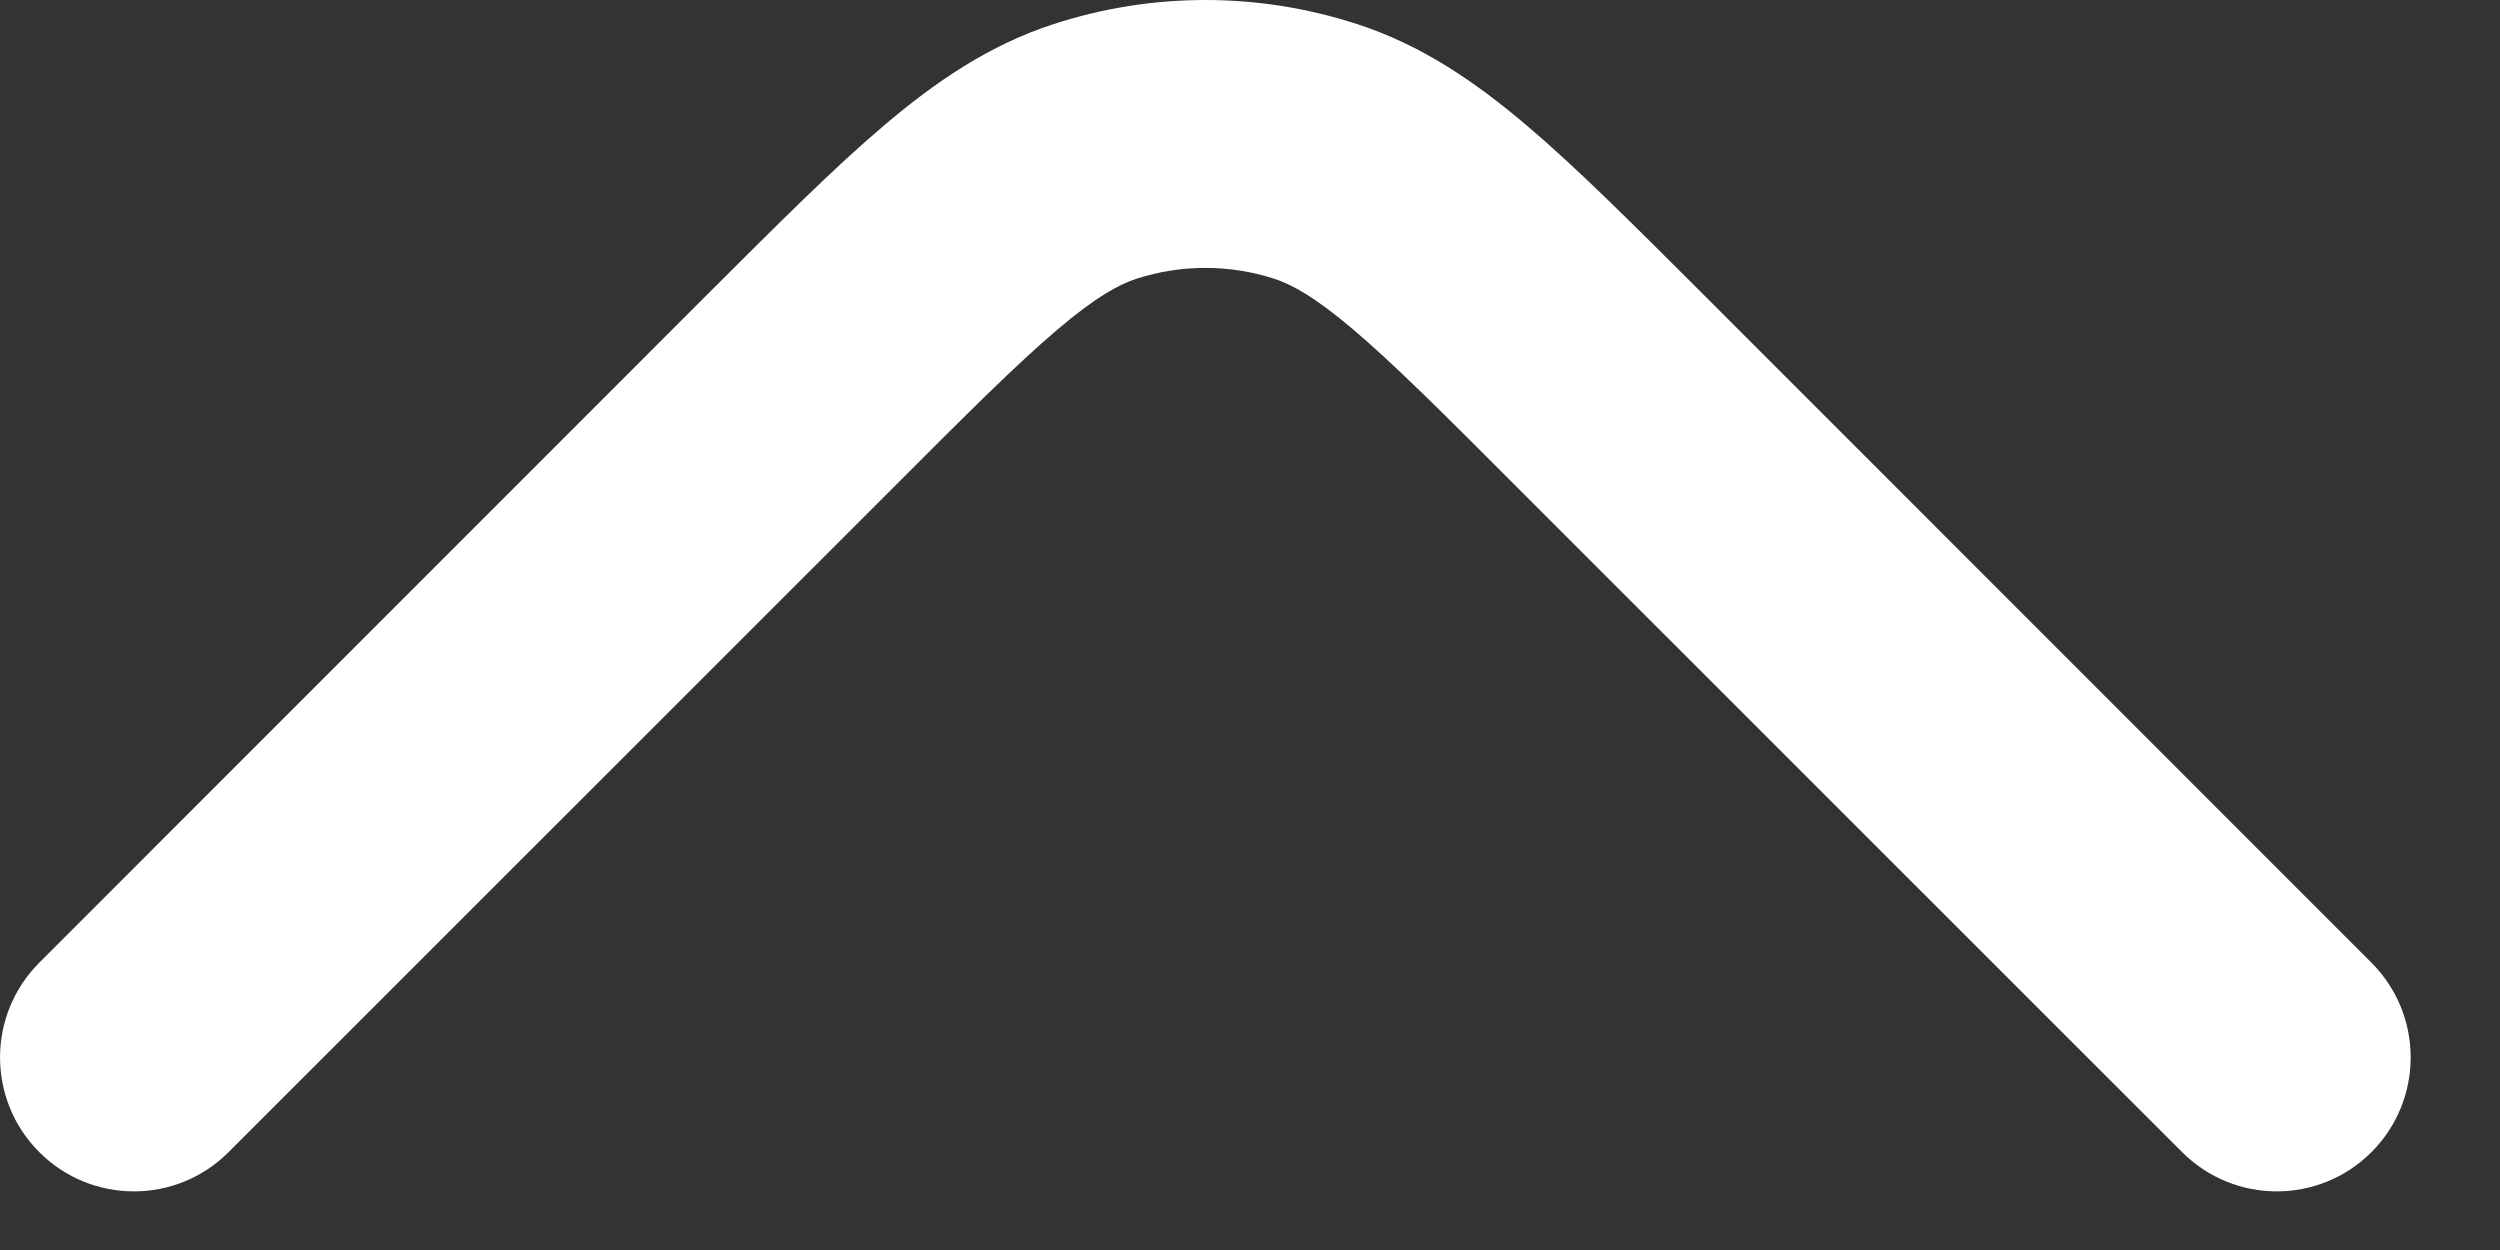 <svg width="14" height="7" viewBox="0 0 14 7" fill="none" xmlns="http://www.w3.org/2000/svg">
<rect x="0" y="0" width="14" height="7" fill="#333333" stroke="none"/>
<path d="M13.28 6.452C12.987 6.745 12.513 6.745 12.22 6.452L8.482 2.715C8.078 2.31 7.806 2.039 7.579 1.846C7.36 1.66 7.233 1.593 7.136 1.561C6.885 1.48 6.615 1.48 6.364 1.561C6.267 1.593 6.14 1.66 5.921 1.846C5.694 2.039 5.422 2.31 5.018 2.715L1.28 6.452C0.987 6.745 0.513 6.745 0.22 6.452C-0.073 6.159 -0.073 5.684 0.22 5.391L3.978 1.632C4.356 1.255 4.671 0.939 4.95 0.703C5.241 0.456 5.54 0.252 5.9 0.135C6.453 -0.045 7.047 -0.045 7.6 0.135C7.96 0.252 8.259 0.456 8.55 0.703C8.829 0.939 9.144 1.255 9.522 1.632L13.28 5.391C13.573 5.684 13.573 6.159 13.28 6.452Z" fill="white"/>
</svg>
